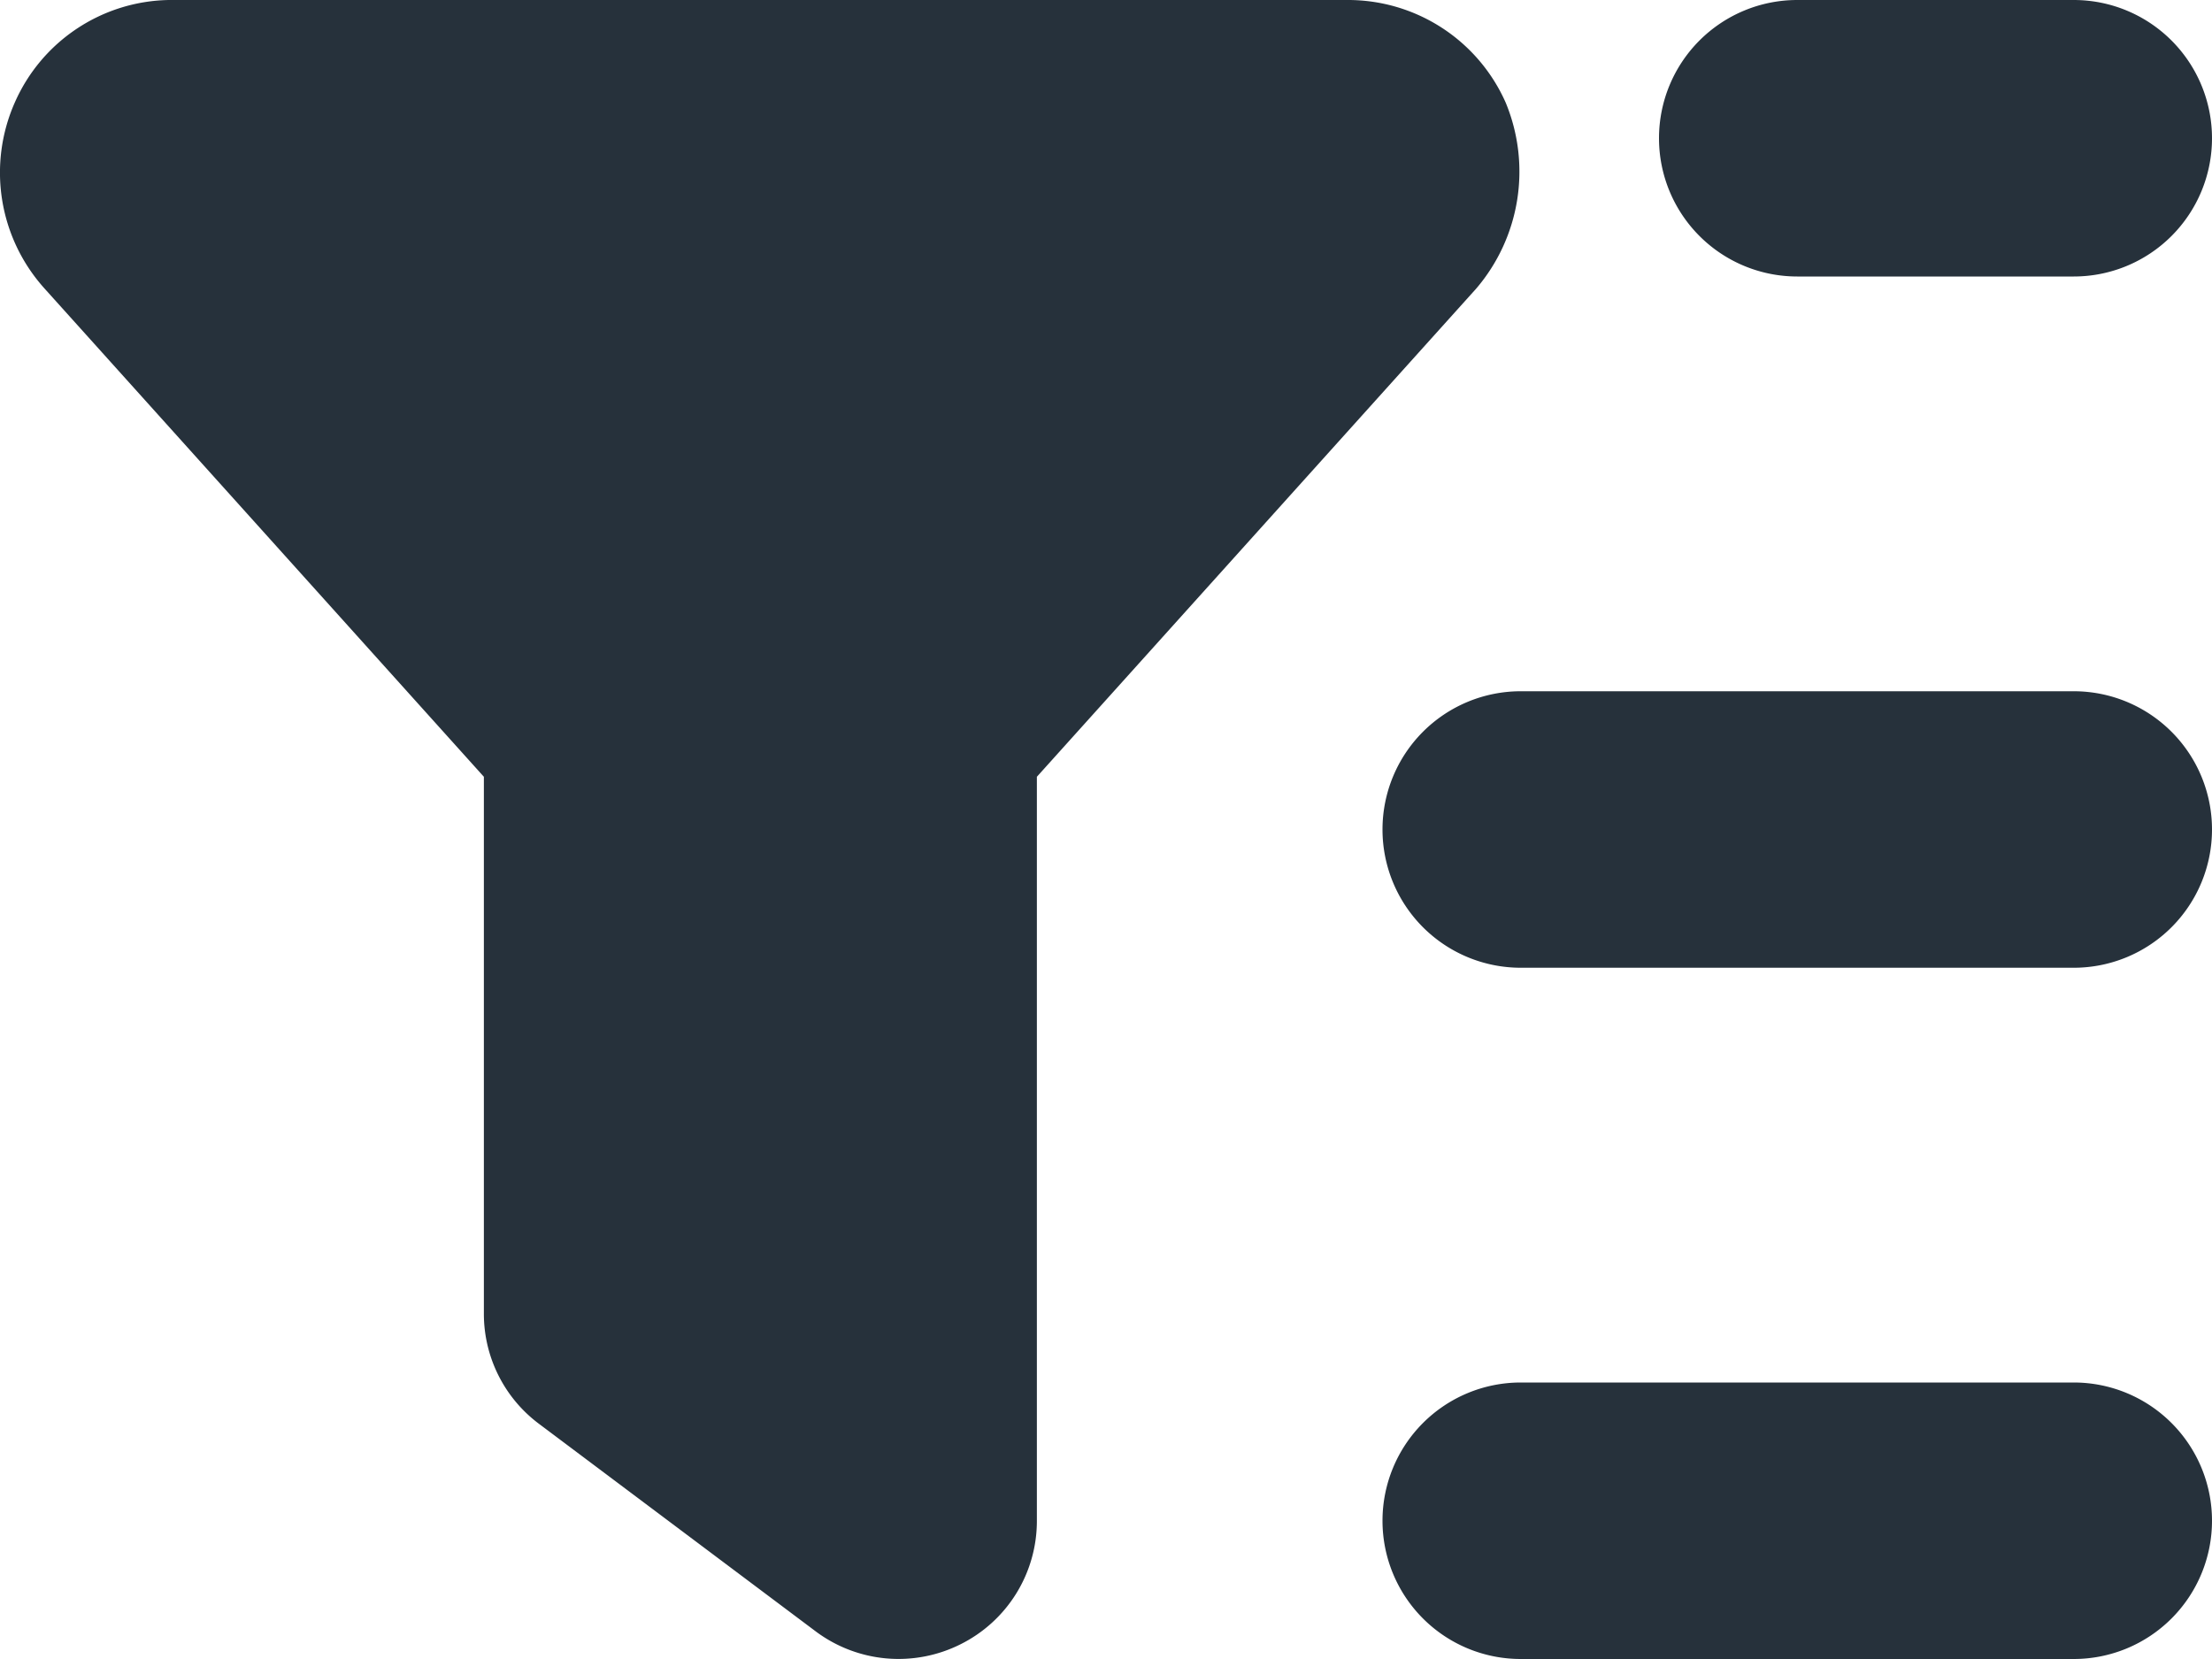 <svg xmlns="http://www.w3.org/2000/svg" width="24" height="18" viewBox="0 0 24 18">
  <path id="Path_4629" data-name="Path 4629" d="M2.625-18a1.871,1.871,0,0,1,1.711,1.112,1.954,1.954,0,0,1-.319,2.019L-.75-9.572V-1.5A1.494,1.494,0,0,1-1.58-.159,1.5,1.5,0,0,1-3.15-.3l-3-2.25a1.49,1.49,0,0,1-.6-1.2V-9.572l-4.769-5.3a1.878,1.878,0,0,1-.319-2.019A1.861,1.861,0,0,1-10.167-18ZM10.5-3A1.5,1.5,0,0,1,12-1.5,1.5,1.5,0,0,1,10.5,0h-6A1.5,1.5,0,0,1,3-1.5,1.5,1.5,0,0,1,4.5-3ZM3-9a1.5,1.5,0,0,1,1.5-1.5h6A1.5,1.5,0,0,1,12-9a1.5,1.5,0,0,1-1.5,1.5h-6A1.5,1.5,0,0,1,3-9Zm7.5-9A1.5,1.5,0,0,1,12-16.5,1.5,1.5,0,0,1,10.5-15h-3A1.5,1.5,0,0,1,6-16.5,1.5,1.5,0,0,1,7.5-18Z" transform="translate(12 18)" fill="#26313b"/>
</svg>
